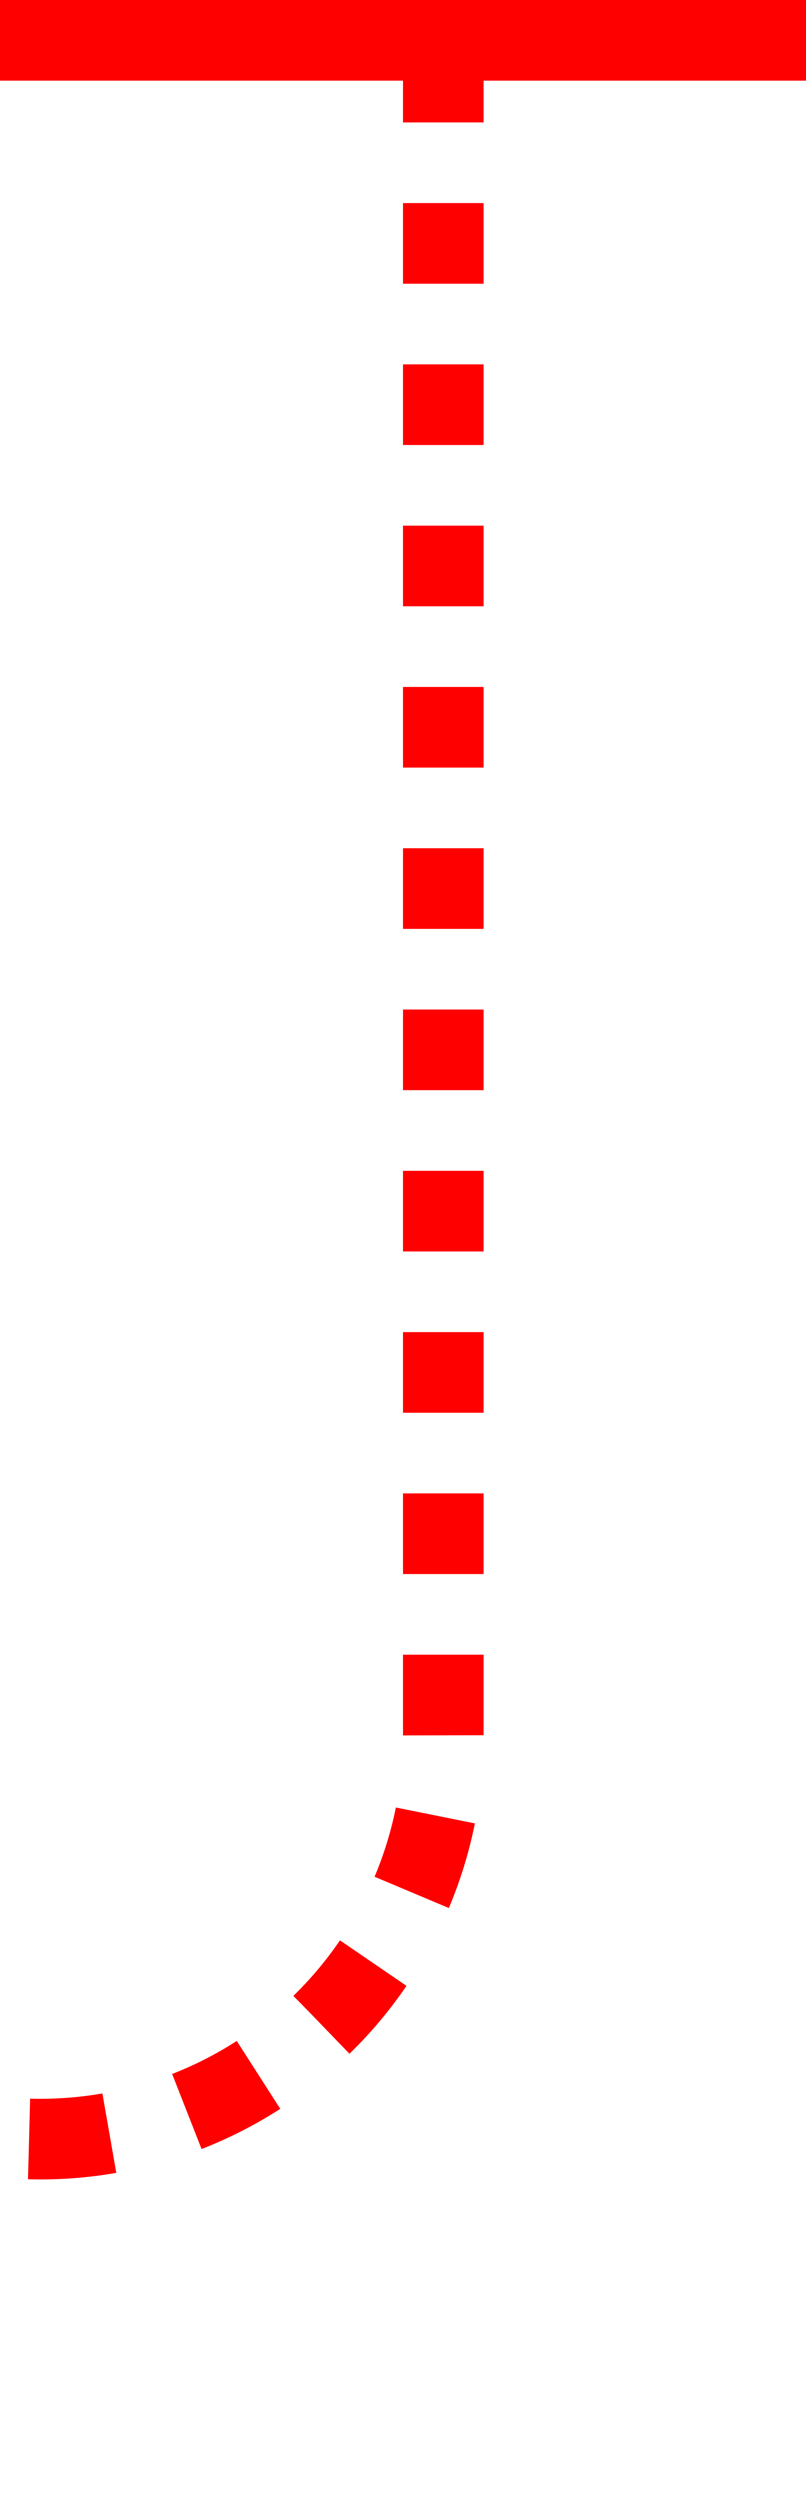 ﻿<?xml version="1.0" encoding="utf-8"?>
<svg version="1.1" xmlns:xlink="http://www.w3.org/1999/xlink" width="10px" height="31px" preserveAspectRatio="xMidYMin meet" viewBox="1353 1724  8 31" xmlns="http://www.w3.org/2000/svg">
  <path d="M 585.5 1098  L 585.5 1085  A 5 5 0 0 1 590.5 1080.5 L 1335 1080.5  A 5 5 0 0 1 1340.5 1085.5 L 1340.5 1745  A 5 5 0 0 0 1345.5 1750.5 L 1352 1750.5  A 5 5 0 0 0 1357.5 1745.5 L 1357.5 1724  " stroke-width="1" stroke-dasharray="1,1" stroke="#ff0000" fill="none" />
  <path d="M 1352 1725  L 1363 1725  L 1363 1724  L 1352 1724  L 1352 1725  Z " fill-rule="nonzero" fill="#ff0000" stroke="none" />
</svg>